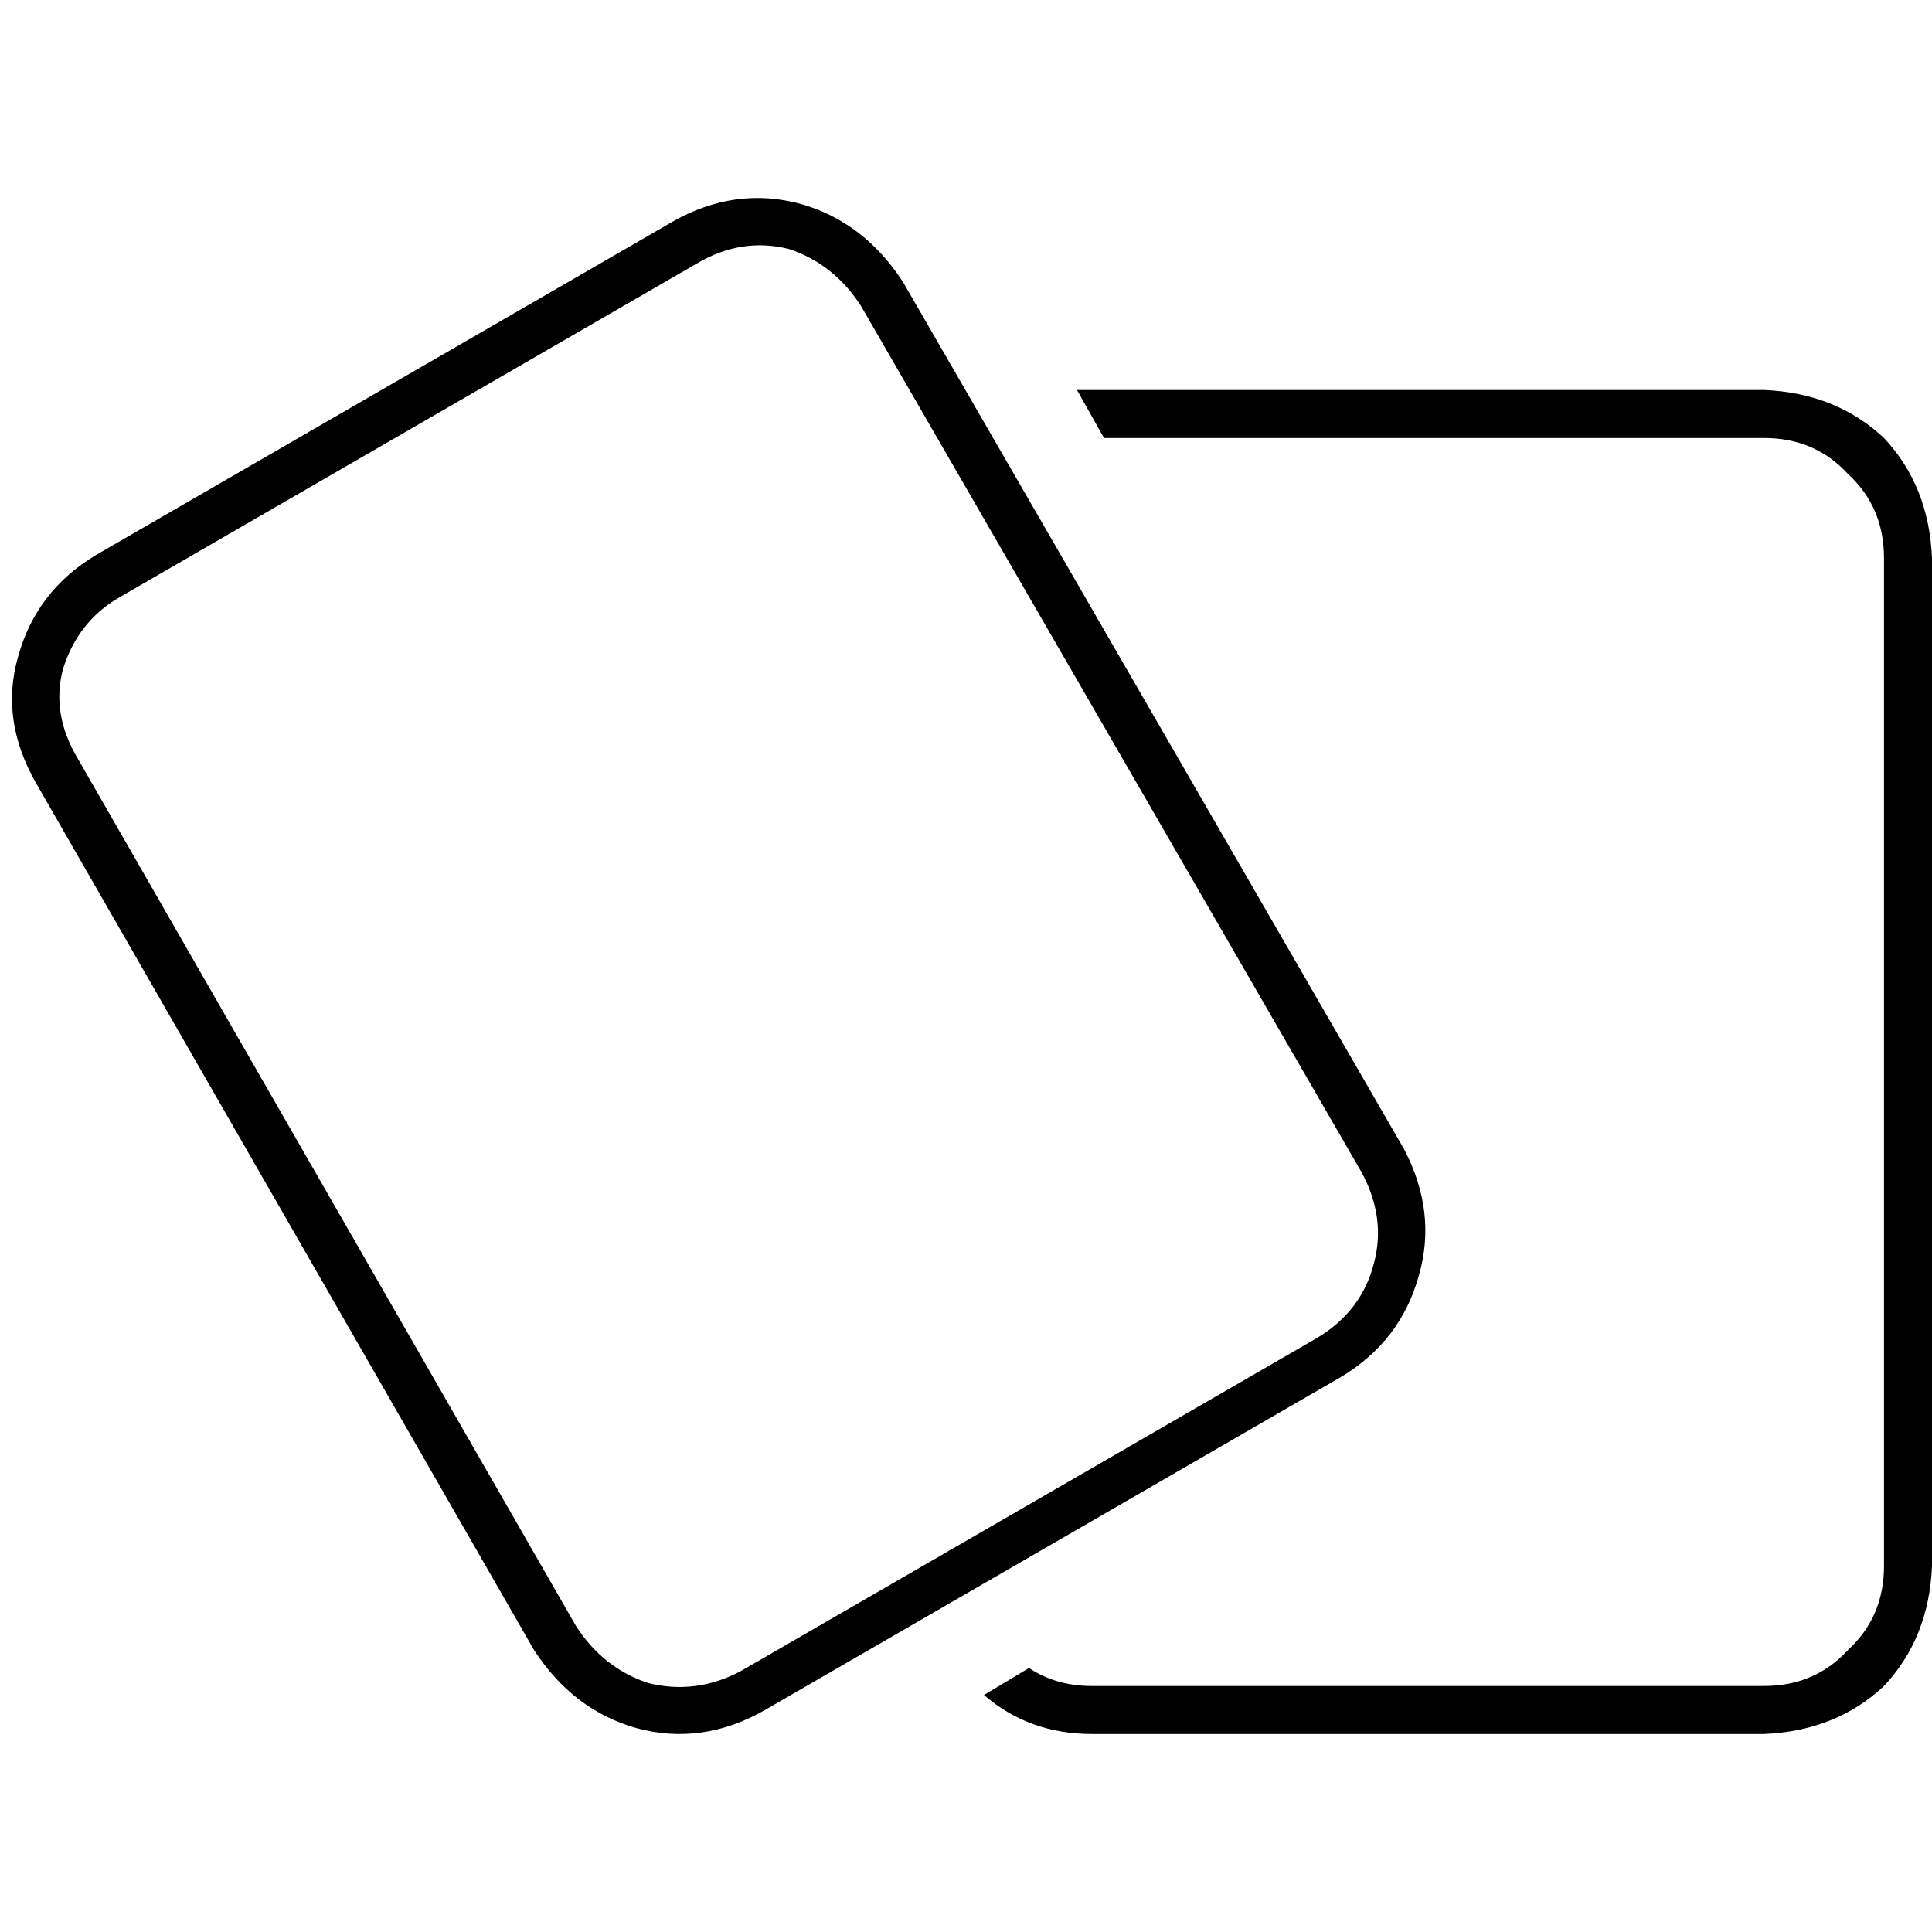 <svg xmlns="http://www.w3.org/2000/svg" viewBox="0 0 512 512">
  <path d="M 31.801 158.211 Q 20.671 164.571 16.696 177.292 L 16.696 177.292 L 16.696 177.292 Q 13.516 189.217 20.671 201.143 L 152.646 430.907 L 152.646 430.907 Q 159.801 442.037 171.727 446.012 Q 184.447 449.193 196.373 442.832 L 349.019 354.584 L 349.019 354.584 Q 360.944 347.429 364.124 334.708 Q 367.304 322.783 360.944 310.857 L 228.174 81.093 L 228.174 81.093 Q 221.019 69.963 209.093 65.988 Q 196.373 62.807 184.447 69.963 L 31.801 158.211 L 31.801 158.211 Z M 9.54 207.503 Q 0 190.807 4.77 174.112 L 4.77 174.112 L 4.77 174.112 Q 9.54 156.621 25.441 147.081 L 178.087 58.832 L 178.087 58.832 Q 194.783 49.292 212.273 54.062 Q 228.969 58.832 239.304 74.733 L 372.075 304.497 L 372.075 304.497 Q 380.82 321.193 376.05 337.888 Q 371.279 355.379 355.379 364.919 L 202.733 453.168 L 202.733 453.168 Q 186.037 462.708 168.547 457.938 Q 151.851 453.168 141.516 437.267 L 9.54 207.503 L 9.54 207.503 Z M 289.391 459.528 Q 272.696 459.528 260.77 449.193 L 272.696 442.037 L 272.696 442.037 Q 279.851 446.807 289.391 446.807 L 467.478 446.807 L 467.478 446.807 Q 480.994 446.807 489.739 437.267 Q 499.279 428.522 499.279 415.006 L 499.279 147.876 L 499.279 147.876 Q 499.279 134.36 489.739 125.615 Q 480.994 116.075 467.478 116.075 L 292.571 116.075 L 292.571 116.075 L 285.416 103.354 L 285.416 103.354 Q 287.006 103.354 289.391 103.354 L 467.478 103.354 L 467.478 103.354 Q 486.559 104.149 499.279 116.075 Q 511.205 128.795 512 147.876 L 512 415.006 L 512 415.006 Q 511.205 434.087 499.279 446.807 Q 486.559 458.733 467.478 459.528 L 289.391 459.528 L 289.391 459.528 Z" />
</svg>